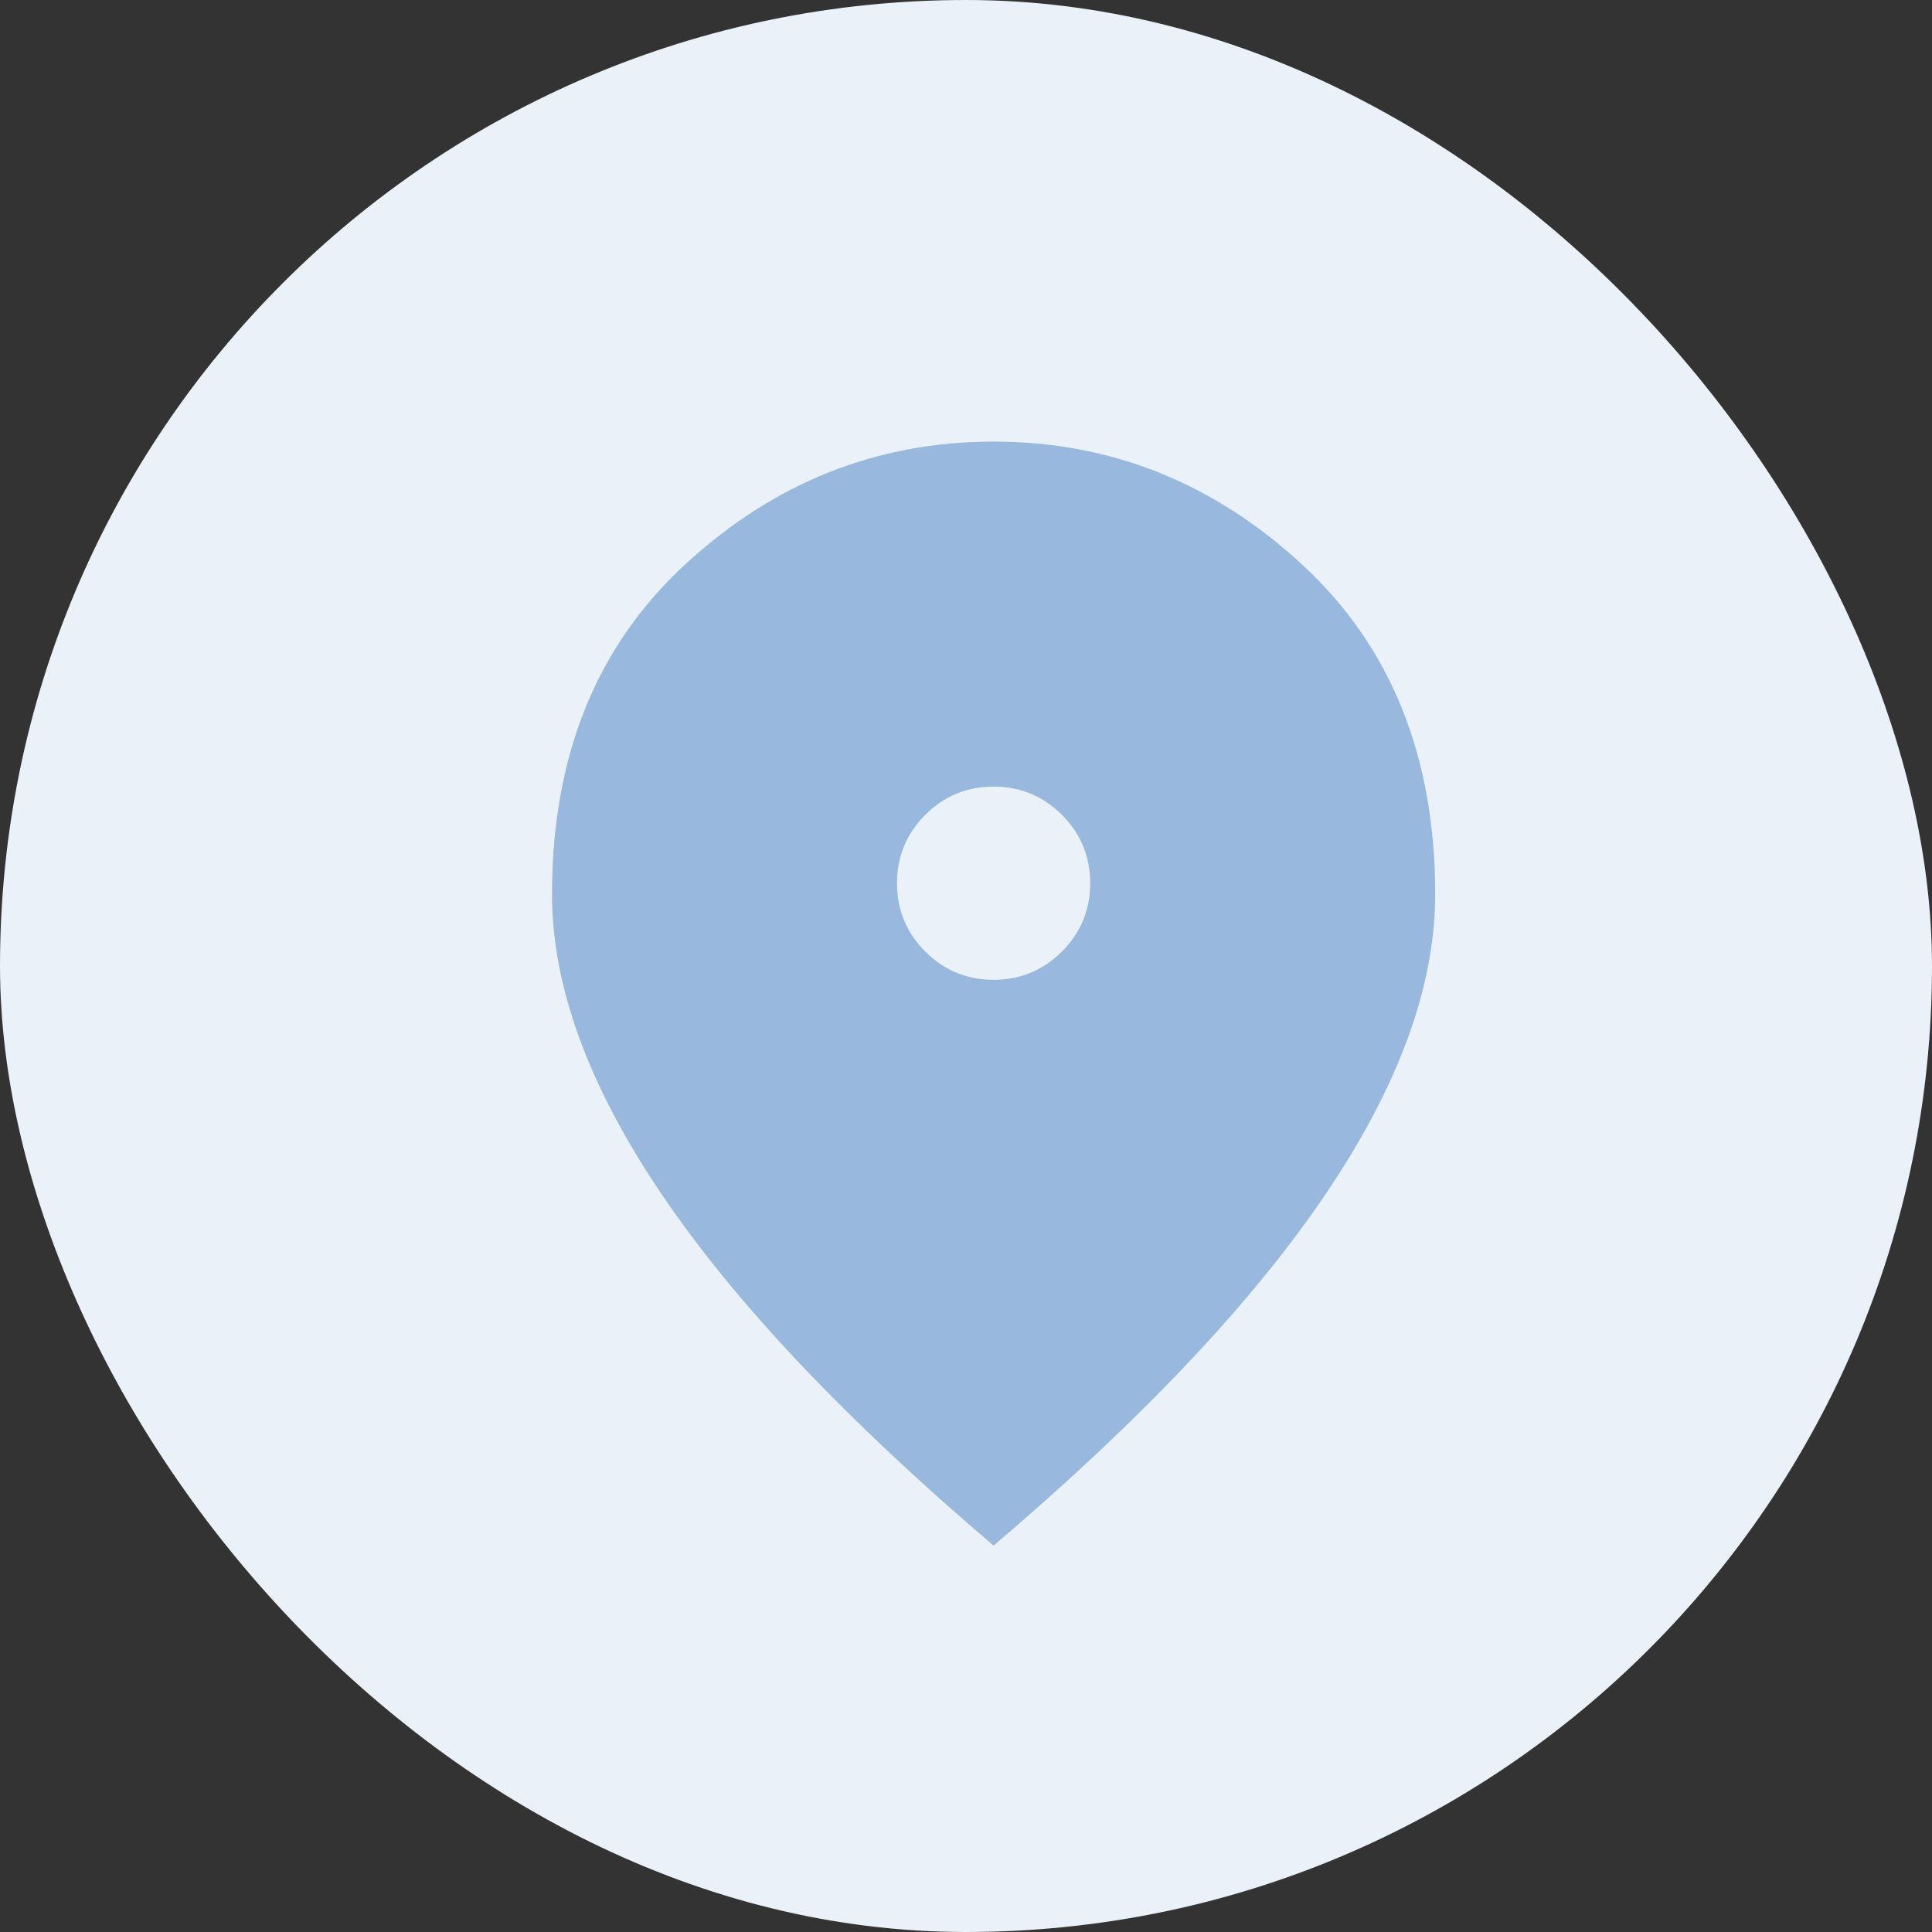 <svg width="35" height="35" viewBox="0 0 35 35" fill="none" xmlns="http://www.w3.org/2000/svg">
<rect x="0" y="0" width="35" height="35" fill="#333333" stroke="none"/>
<rect width="35" height="35" rx="17.5" fill="#EBF1F8"/>
<path d="M18 17.75C18.483 17.75 18.896 17.579 19.238 17.238C19.579 16.896 19.75 16.483 19.75 16C19.75 15.517 19.579 15.104 19.238 14.762C18.896 14.421 18.483 14.25 18 14.25C17.517 14.25 17.104 14.421 16.762 14.762C16.421 15.104 16.25 15.517 16.25 16C16.25 16.483 16.421 16.896 16.762 17.238C17.104 17.579 17.517 17.75 18 17.75ZM18 28C15.317 25.717 13.312 23.596 11.988 21.637C10.662 19.679 10 17.867 10 16.2C10 13.7 10.804 11.708 12.412 10.225C14.021 8.742 15.883 8 18 8C20.117 8 21.979 8.742 23.587 10.225C25.196 11.708 26 13.7 26 16.2C26 17.867 25.337 19.679 24.012 21.637C22.688 23.596 20.683 25.717 18 28Z" fill="#98B8DE"/>
</svg>
